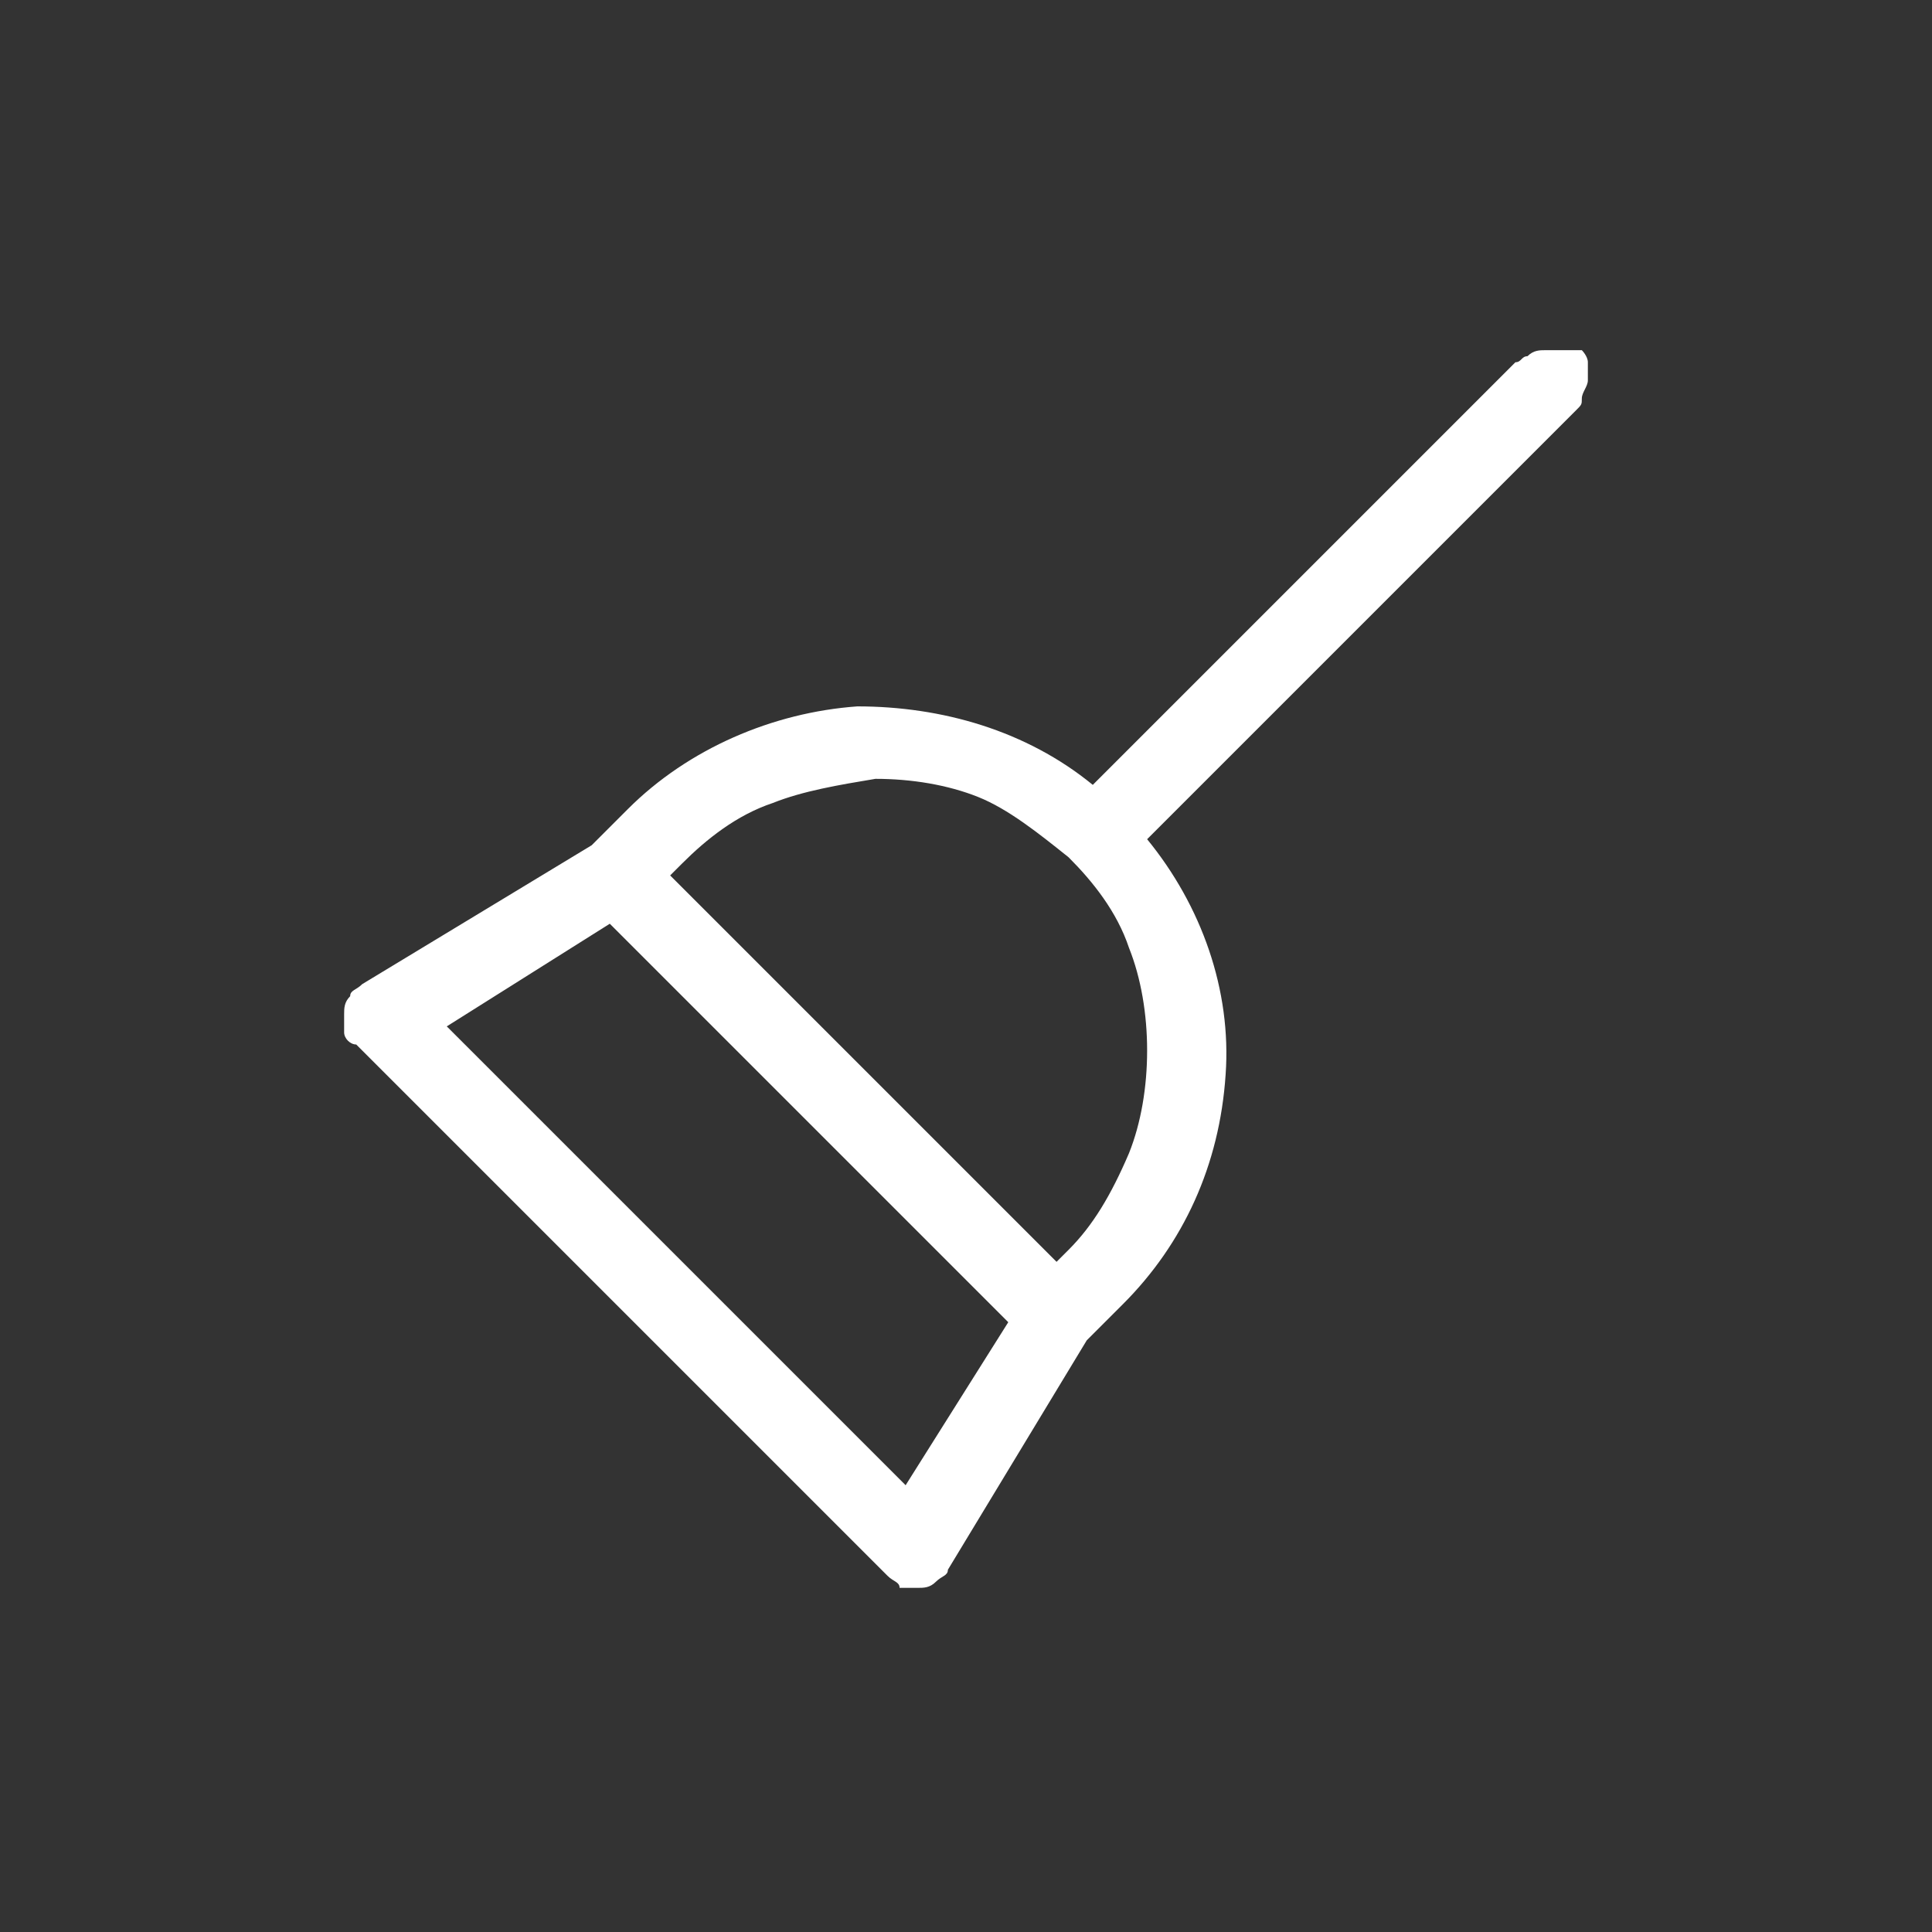 <?xml version="1.0" encoding="utf-8"?>
<!-- Generator: Adobe Illustrator 23.0.5, SVG Export Plug-In . SVG Version: 6.00 Build 0)  -->
<svg version="1.1" id="Layer_1" xmlns="http://www.w3.org/2000/svg" xmlns:xlink="http://www.w3.org/1999/xlink" x="0px" y="0px"
	 viewBox="0 0 32 32" style="enable-background:new 0 0 32 32;" xml:space="preserve">
<rect x="0" y="0" width="32" height="32" fill="#333333" stroke="none"/>
<style type="text/css">
	.st0{fill:#FFFFFF;}
</style>
<path class="st0" d="M26.1,6.8c0.1-0.1,0.1-0.1,0.1-0.2c0-0.1,0.1-0.2,0.1-0.3c0-0.1,0-0.2,0-0.3c0-0.1-0.1-0.2-0.1-0.2
	C26,5.8,26,5.8,25.9,5.8c-0.1,0-0.2,0-0.3,0c-0.1,0-0.2,0-0.3,0.1c-0.1,0-0.1,0.1-0.2,0.1L18.1,13c-1.1-0.9-2.5-1.3-3.9-1.3
	c-1.4,0.1-2.8,0.7-3.8,1.7L9.8,14L6,16.3c-0.1,0.1-0.2,0.1-0.2,0.2c-0.1,0.1-0.1,0.2-0.1,0.3c0,0.1,0,0.2,0,0.3
	c0,0.1,0.1,0.2,0.2,0.2l8.8,8.8c0.1,0.1,0.2,0.1,0.2,0.2c0.1,0,0.2,0,0.3,0c0.1,0,0.2,0,0.3-0.1c0.1-0.1,0.2-0.1,0.2-0.2l2.3-3.8
	l0.6-0.6c1-1,1.6-2.3,1.7-3.8c0.1-1.4-0.4-2.8-1.3-3.9L26.1,6.8z M7.4,17l2.7-1.7l6.6,6.6L15,24.6L7.4,17z M17.7,20.7l-0.2,0.2
	l-6.4-6.4l0.2-0.2l0,0c0.4-0.4,0.9-0.8,1.5-1c0.5-0.2,1.1-0.3,1.7-0.4c0.6,0,1.2,0.1,1.7,0.3c0.5,0.2,1,0.6,1.5,1
	c0.4,0.4,0.8,0.9,1,1.5c0.2,0.5,0.3,1.1,0.3,1.7c0,0.6-0.1,1.2-0.3,1.7C18.4,19.8,18.1,20.3,17.7,20.7L17.7,20.7z"/>
</svg>

